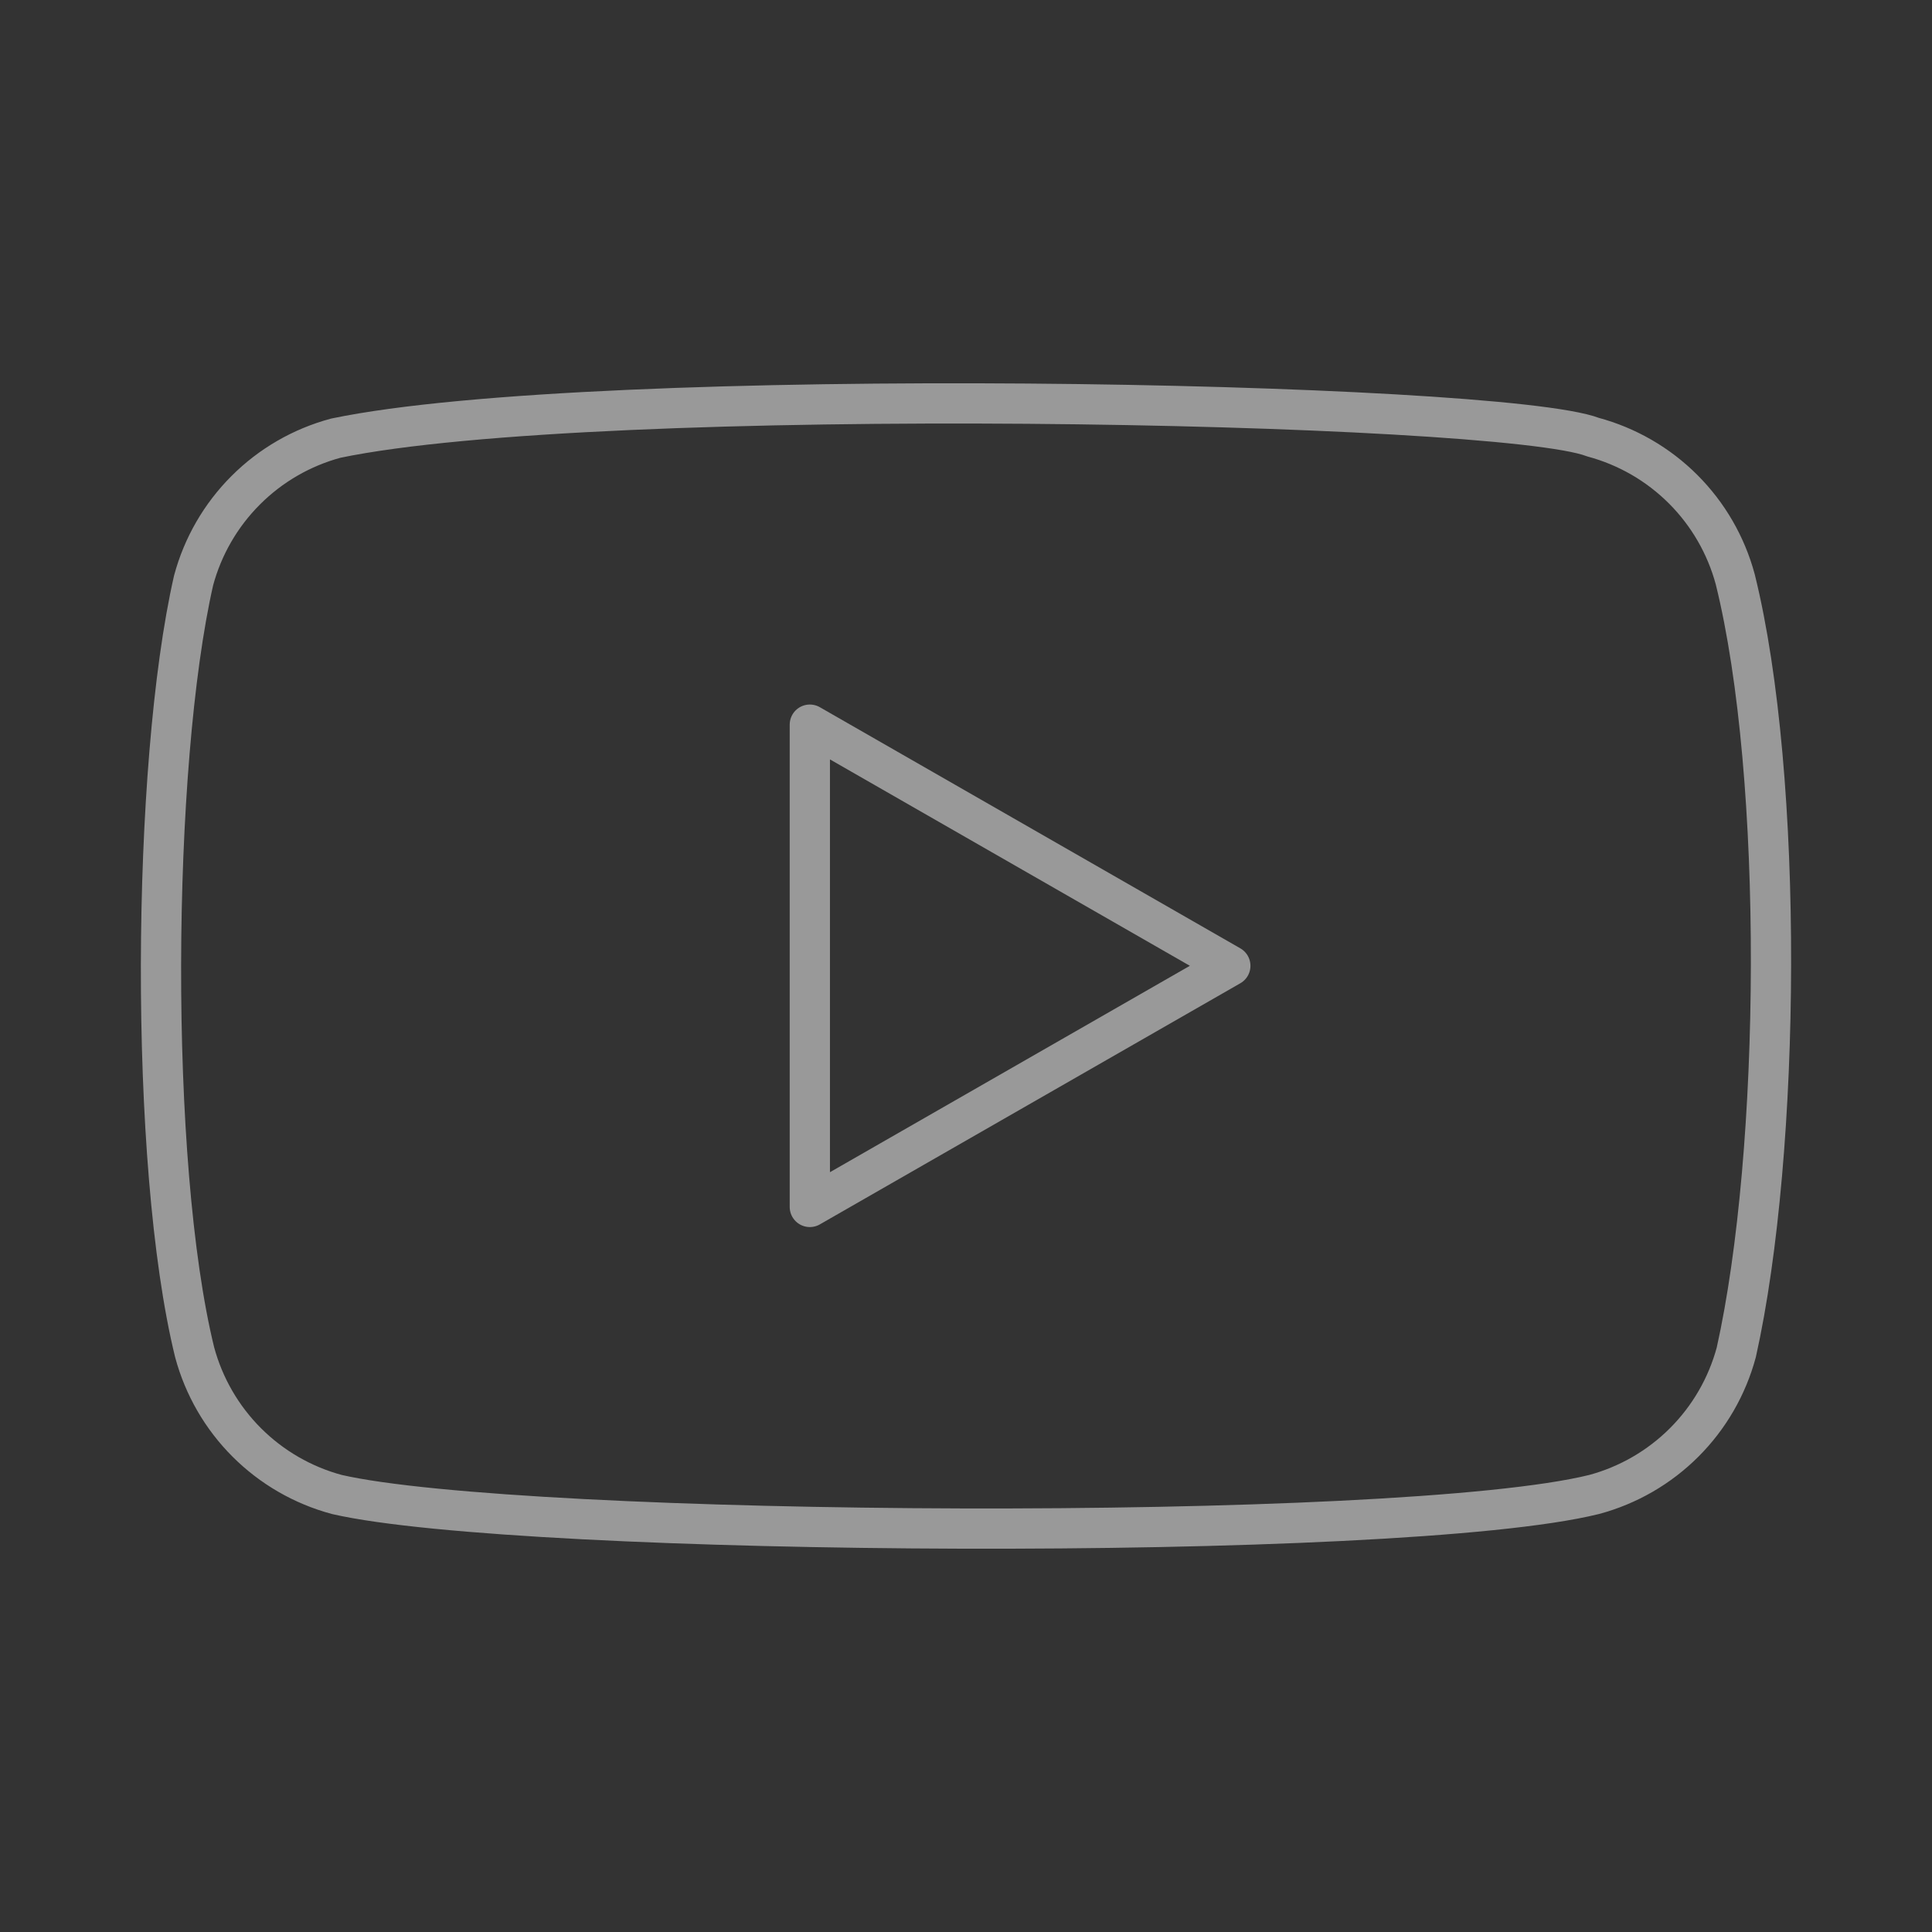 <svg width="48" height="48" viewBox="0 0 48 48" fill="none" xmlns="http://www.w3.org/2000/svg">
<rect x="0" y="0" width="48" height="48" fill="#333333" stroke="none"/>
<path d="M43.112 14.394C42.884 13.547 42.438 12.775 41.818 12.155C41.198 11.535 40.426 11.089 39.579 10.861C37.265 9.967 14.847 9.529 8.343 10.886C7.496 11.114 6.724 11.56 6.104 12.181C5.484 12.801 5.038 13.573 4.81 14.42C3.765 19.003 3.686 28.911 4.836 33.597C5.064 34.444 5.51 35.216 6.13 35.836C6.75 36.456 7.522 36.902 8.369 37.13C12.952 38.185 34.74 38.333 39.605 37.13C40.452 36.902 41.224 36.456 41.844 35.836C42.464 35.216 42.91 34.444 43.138 33.597C44.252 28.604 44.331 19.31 43.112 14.394Z" stroke="white" stroke-opacity="0.5" stroke-linecap="round" stroke-linejoin="round"/>
<path d="M30.567 23.995L20.12 18.004V29.986L30.567 23.995Z" stroke="white" stroke-opacity="0.5" stroke-linecap="round" stroke-linejoin="round"/>
</svg>
